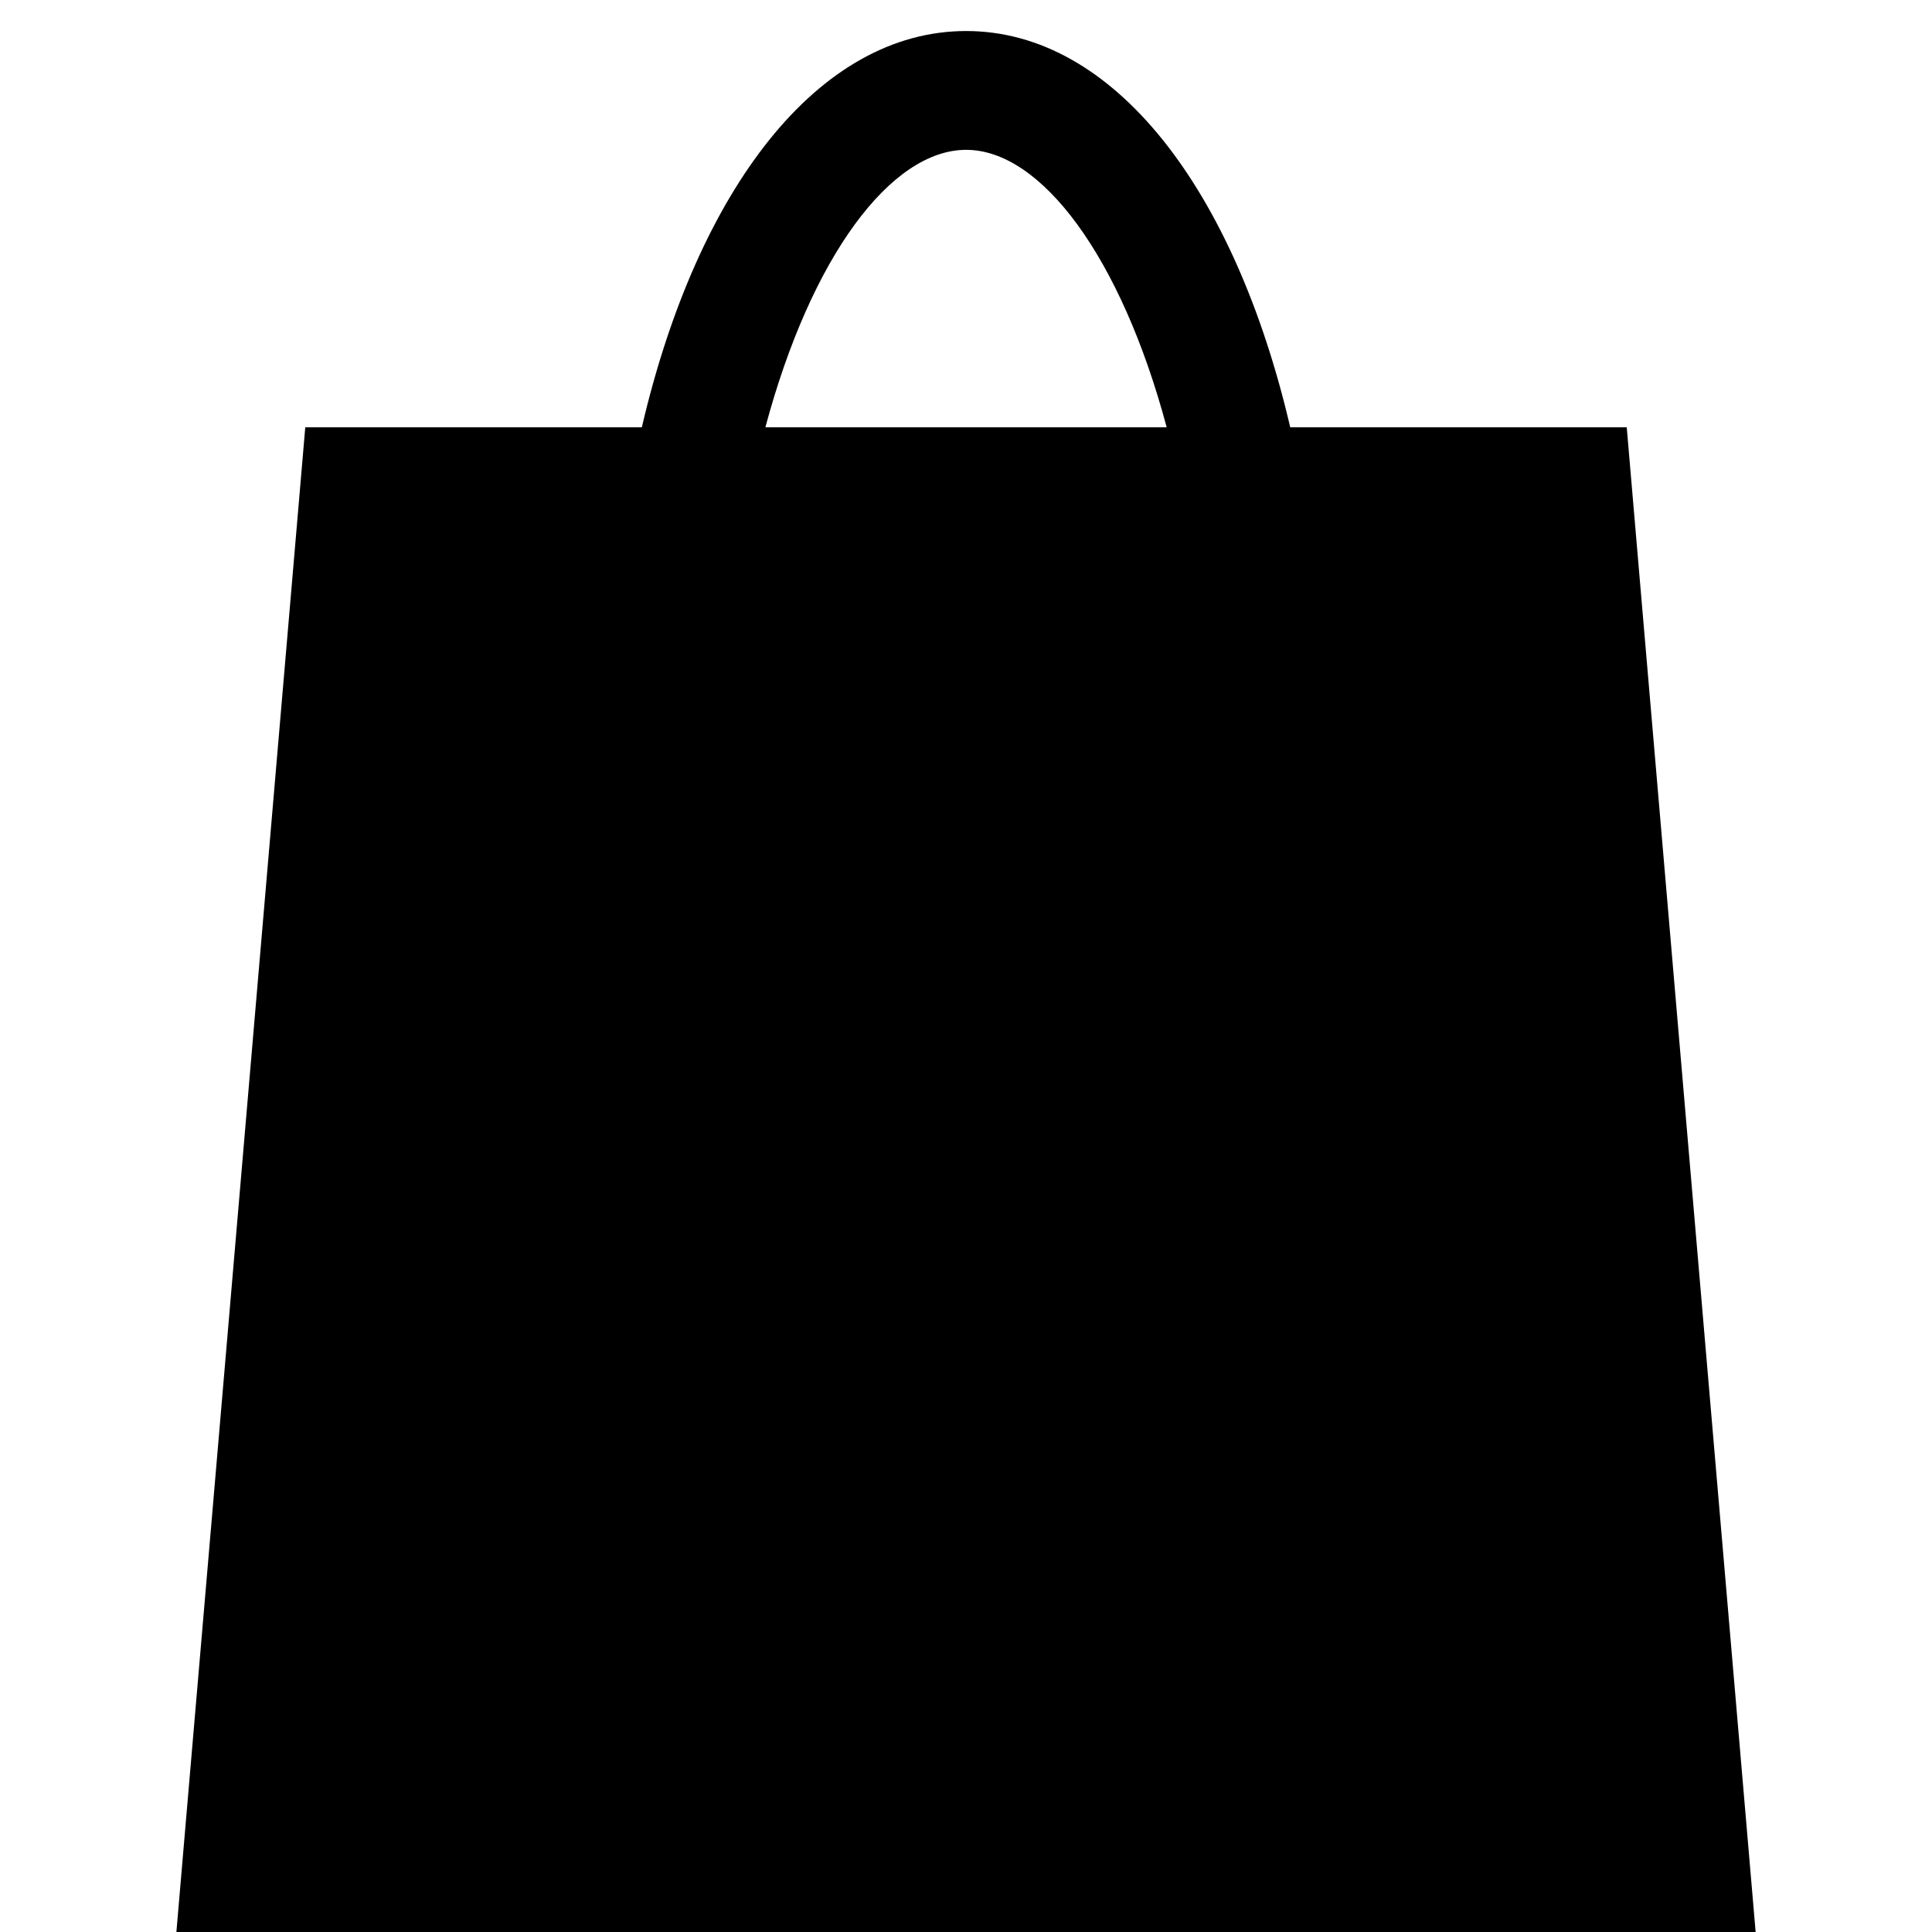 <?xml version="1.0" standalone="no"?><!DOCTYPE svg PUBLIC "-//W3C//DTD SVG 1.1//EN" "http://www.w3.org/Graphics/SVG/1.1/DTD/svg11.dtd"><svg t="1504669595053" class="icon" style="" viewBox="0 0 1024 1024" version="1.1" xmlns="http://www.w3.org/2000/svg" p-id="1004" xmlns:xlink="http://www.w3.org/1999/xlink" width="200" height="200"><defs><style type="text/css"></style></defs><path d="M683.842 226.446C654.393 100.219 590.329 16.445 512.08 16.445c-78.421 0-142.452 83.774-171.885 210L161.802 226.446 93.495 1024 930.521 1024l-68.32-797.554L683.842 226.446zM405.673 226.446c24.242-90.497 66.555-147.03 106.406-147.03 39.695 0 82.038 56.532 106.28 147.03L405.673 226.446z" p-id="1005"></path></svg>